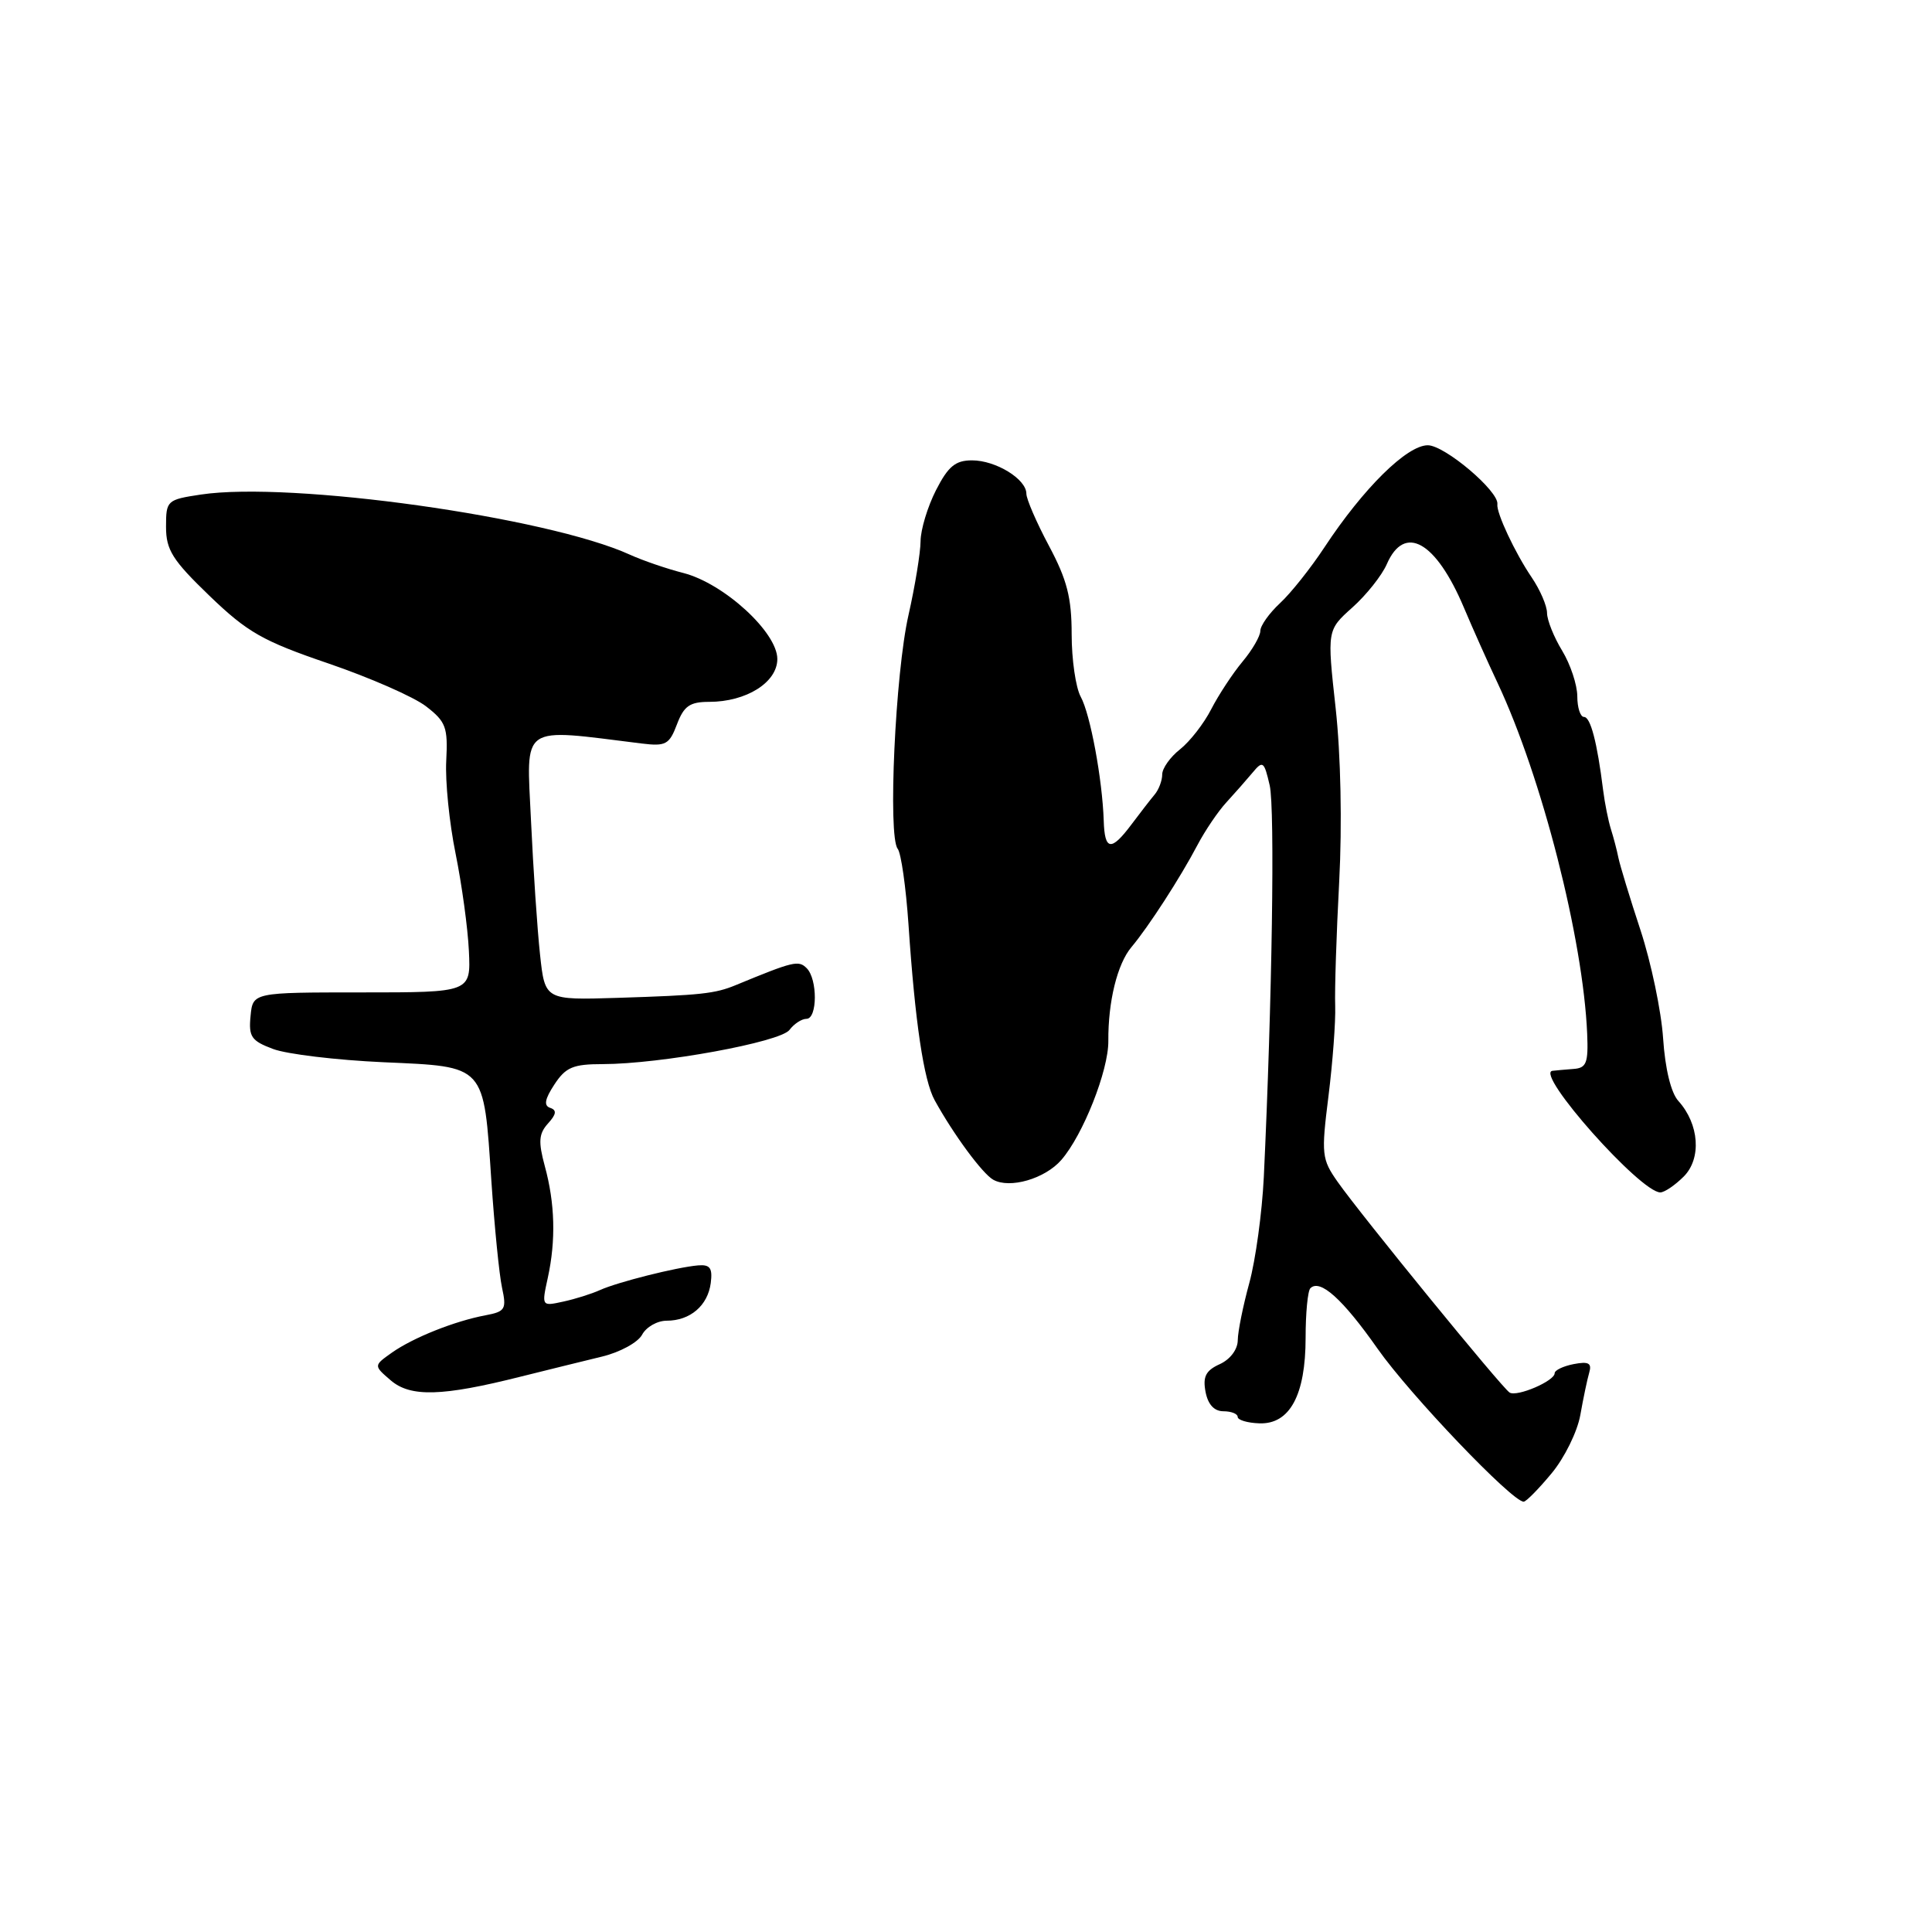 <?xml version="1.0" encoding="UTF-8" standalone="no"?>
<!DOCTYPE svg PUBLIC "-//W3C//DTD SVG 1.1//EN" "http://www.w3.org/Graphics/SVG/1.1/DTD/svg11.dtd" >
<svg xmlns="http://www.w3.org/2000/svg" xmlns:xlink="http://www.w3.org/1999/xlink" version="1.1" viewBox="0 0 256 256">
 <g >
 <path fill="currentColor"
d=" M 205.59 195.23 C 207.30 193.18 209.01 189.70 209.40 187.50 C 209.79 185.30 210.32 182.77 210.58 181.88 C 210.95 180.62 210.50 180.37 208.52 180.75 C 207.14 181.02 206.00 181.56 206.00 181.96 C 206.00 182.99 201.01 185.13 200.03 184.52 C 199.01 183.89 180.35 161.02 177.25 156.61 C 175.13 153.59 175.06 152.97 176.03 145.24 C 176.59 140.75 176.99 135.37 176.92 133.29 C 176.84 131.20 177.08 123.80 177.45 116.83 C 177.85 109.22 177.66 100.03 176.98 93.83 C 175.84 83.50 175.84 83.50 179.19 80.50 C 181.04 78.85 183.10 76.26 183.76 74.75 C 186.10 69.38 190.26 71.72 193.97 80.50 C 195.13 83.25 197.14 87.75 198.44 90.50 C 204.30 102.97 209.78 124.41 210.31 137.00 C 210.47 140.86 210.21 141.52 208.50 141.64 C 207.40 141.72 206.14 141.84 205.70 141.89 C 203.34 142.21 217.36 158.00 220.00 158.00 C 220.55 158.00 221.95 157.05 223.10 155.90 C 225.49 153.51 225.16 148.94 222.39 145.88 C 221.41 144.80 220.64 141.62 220.37 137.58 C 220.13 133.98 218.78 127.54 217.38 123.27 C 215.97 119.00 214.66 114.68 214.45 113.67 C 214.25 112.66 213.80 110.95 213.45 109.85 C 213.11 108.76 212.64 106.44 212.42 104.68 C 211.63 98.33 210.75 95.00 209.89 95.00 C 209.40 95.00 209.00 93.76 209.00 92.25 C 208.99 90.74 208.09 88.03 207.00 86.23 C 205.90 84.43 205.00 82.18 204.99 81.23 C 204.99 80.28 204.07 78.15 202.95 76.50 C 200.75 73.26 198.25 67.93 198.41 66.81 C 198.64 65.10 191.43 59.00 189.19 59.00 C 186.42 59.00 180.65 64.70 175.51 72.50 C 173.70 75.25 171.05 78.59 169.61 79.92 C 168.17 81.26 167.00 82.91 167.00 83.60 C 167.00 84.28 165.94 86.12 164.64 87.67 C 163.34 89.23 161.48 92.06 160.50 93.96 C 159.53 95.87 157.66 98.26 156.36 99.29 C 155.06 100.31 154.00 101.81 154.00 102.61 C 154.00 103.42 153.55 104.63 152.99 105.29 C 152.43 105.96 151.05 107.74 149.92 109.25 C 147.23 112.84 146.37 112.72 146.25 108.75 C 146.07 103.28 144.47 94.62 143.20 92.32 C 142.54 91.11 142.00 87.39 142.00 84.05 C 142.00 79.20 141.39 76.82 139.00 72.34 C 137.35 69.25 136.00 66.13 136.00 65.42 C 136.00 63.48 131.95 61.00 128.80 61.00 C 126.59 61.00 125.64 61.79 124.02 64.96 C 122.91 67.14 121.99 70.18 121.98 71.71 C 121.97 73.24 121.25 77.65 120.38 81.50 C 118.63 89.17 117.63 110.83 118.95 112.47 C 119.40 113.04 120.04 117.55 120.38 122.50 C 121.25 135.44 122.40 143.17 123.85 145.79 C 126.35 150.33 130.18 155.52 131.61 156.32 C 133.80 157.55 138.47 156.19 140.63 153.70 C 143.51 150.39 146.89 141.84 146.86 137.95 C 146.82 132.71 148.05 127.72 149.92 125.50 C 152.19 122.80 156.41 116.27 158.66 111.99 C 159.67 110.07 161.40 107.51 162.50 106.32 C 163.60 105.12 165.16 103.35 165.97 102.38 C 167.33 100.74 167.50 100.86 168.24 104.06 C 168.95 107.13 168.56 132.76 167.46 156.00 C 167.23 160.68 166.37 166.97 165.54 170.00 C 164.71 173.03 164.02 176.44 164.01 177.59 C 164.00 178.81 163.01 180.13 161.62 180.76 C 159.77 181.60 159.36 182.42 159.74 184.42 C 160.06 186.11 160.89 187.00 162.12 187.00 C 163.15 187.00 164.00 187.34 164.00 187.75 C 164.00 188.16 165.30 188.55 166.88 188.60 C 170.90 188.74 173.00 184.86 173.00 177.26 C 173.00 174.00 173.28 171.05 173.63 170.70 C 174.91 169.42 177.92 172.13 182.55 178.73 C 186.83 184.82 200.40 199.03 201.90 198.98 C 202.23 198.97 203.89 197.28 205.59 195.23 Z  M 69.00 182.41 C 72.58 181.52 77.43 180.32 79.79 179.75 C 82.15 179.18 84.53 177.88 85.08 176.86 C 85.62 175.84 87.09 175.00 88.34 175.00 C 91.45 175.00 93.79 173.00 94.18 170.00 C 94.43 168.02 94.09 167.54 92.50 167.67 C 89.63 167.92 81.85 169.88 79.50 170.94 C 78.40 171.44 76.21 172.13 74.63 172.47 C 71.76 173.10 71.76 173.09 72.59 169.30 C 73.67 164.34 73.54 159.45 72.19 154.52 C 71.31 151.27 71.39 150.23 72.61 148.87 C 73.72 147.65 73.80 147.10 72.91 146.80 C 72.03 146.51 72.18 145.65 73.46 143.70 C 74.96 141.41 75.94 141.00 79.87 141.00 C 87.51 140.99 103.39 138.09 104.61 136.47 C 105.22 135.66 106.23 135.00 106.86 135.00 C 108.32 135.00 108.35 129.75 106.89 128.29 C 105.81 127.21 105.15 127.37 97.50 130.53 C 94.74 131.67 92.92 131.87 81.85 132.22 C 72.21 132.52 72.21 132.52 71.56 126.51 C 71.20 123.20 70.66 115.20 70.36 108.73 C 69.76 95.79 68.73 96.50 85.04 98.52 C 88.22 98.91 88.69 98.65 89.70 95.98 C 90.62 93.55 91.40 93.00 93.96 93.00 C 98.89 93.00 103.00 90.42 103.00 87.32 C 103.00 83.79 95.94 77.32 90.57 75.93 C 88.33 75.36 85.14 74.26 83.47 73.50 C 72.54 68.51 38.55 63.74 26.62 65.53 C 22.11 66.21 22.00 66.32 22.00 69.81 C 22.00 72.87 22.85 74.22 27.76 78.95 C 32.79 83.79 34.80 84.94 43.51 87.91 C 49.01 89.79 54.83 92.34 56.45 93.59 C 59.09 95.63 59.36 96.36 59.13 100.80 C 58.98 103.52 59.54 109.06 60.37 113.12 C 61.19 117.18 61.99 122.97 62.13 126.00 C 62.39 131.50 62.39 131.50 47.94 131.50 C 33.50 131.50 33.50 131.50 33.20 134.63 C 32.93 137.38 33.30 137.92 36.20 139.00 C 38.01 139.68 44.58 140.47 50.78 140.75 C 64.45 141.36 64.07 140.95 65.11 156.50 C 65.52 162.55 66.15 168.90 66.52 170.62 C 67.14 173.47 66.95 173.79 64.35 174.28 C 60.27 175.04 54.75 177.24 51.93 179.23 C 49.50 180.95 49.50 180.95 51.77 182.90 C 54.39 185.15 58.57 185.04 69.00 182.41 Z "/>
</g>
</svg>